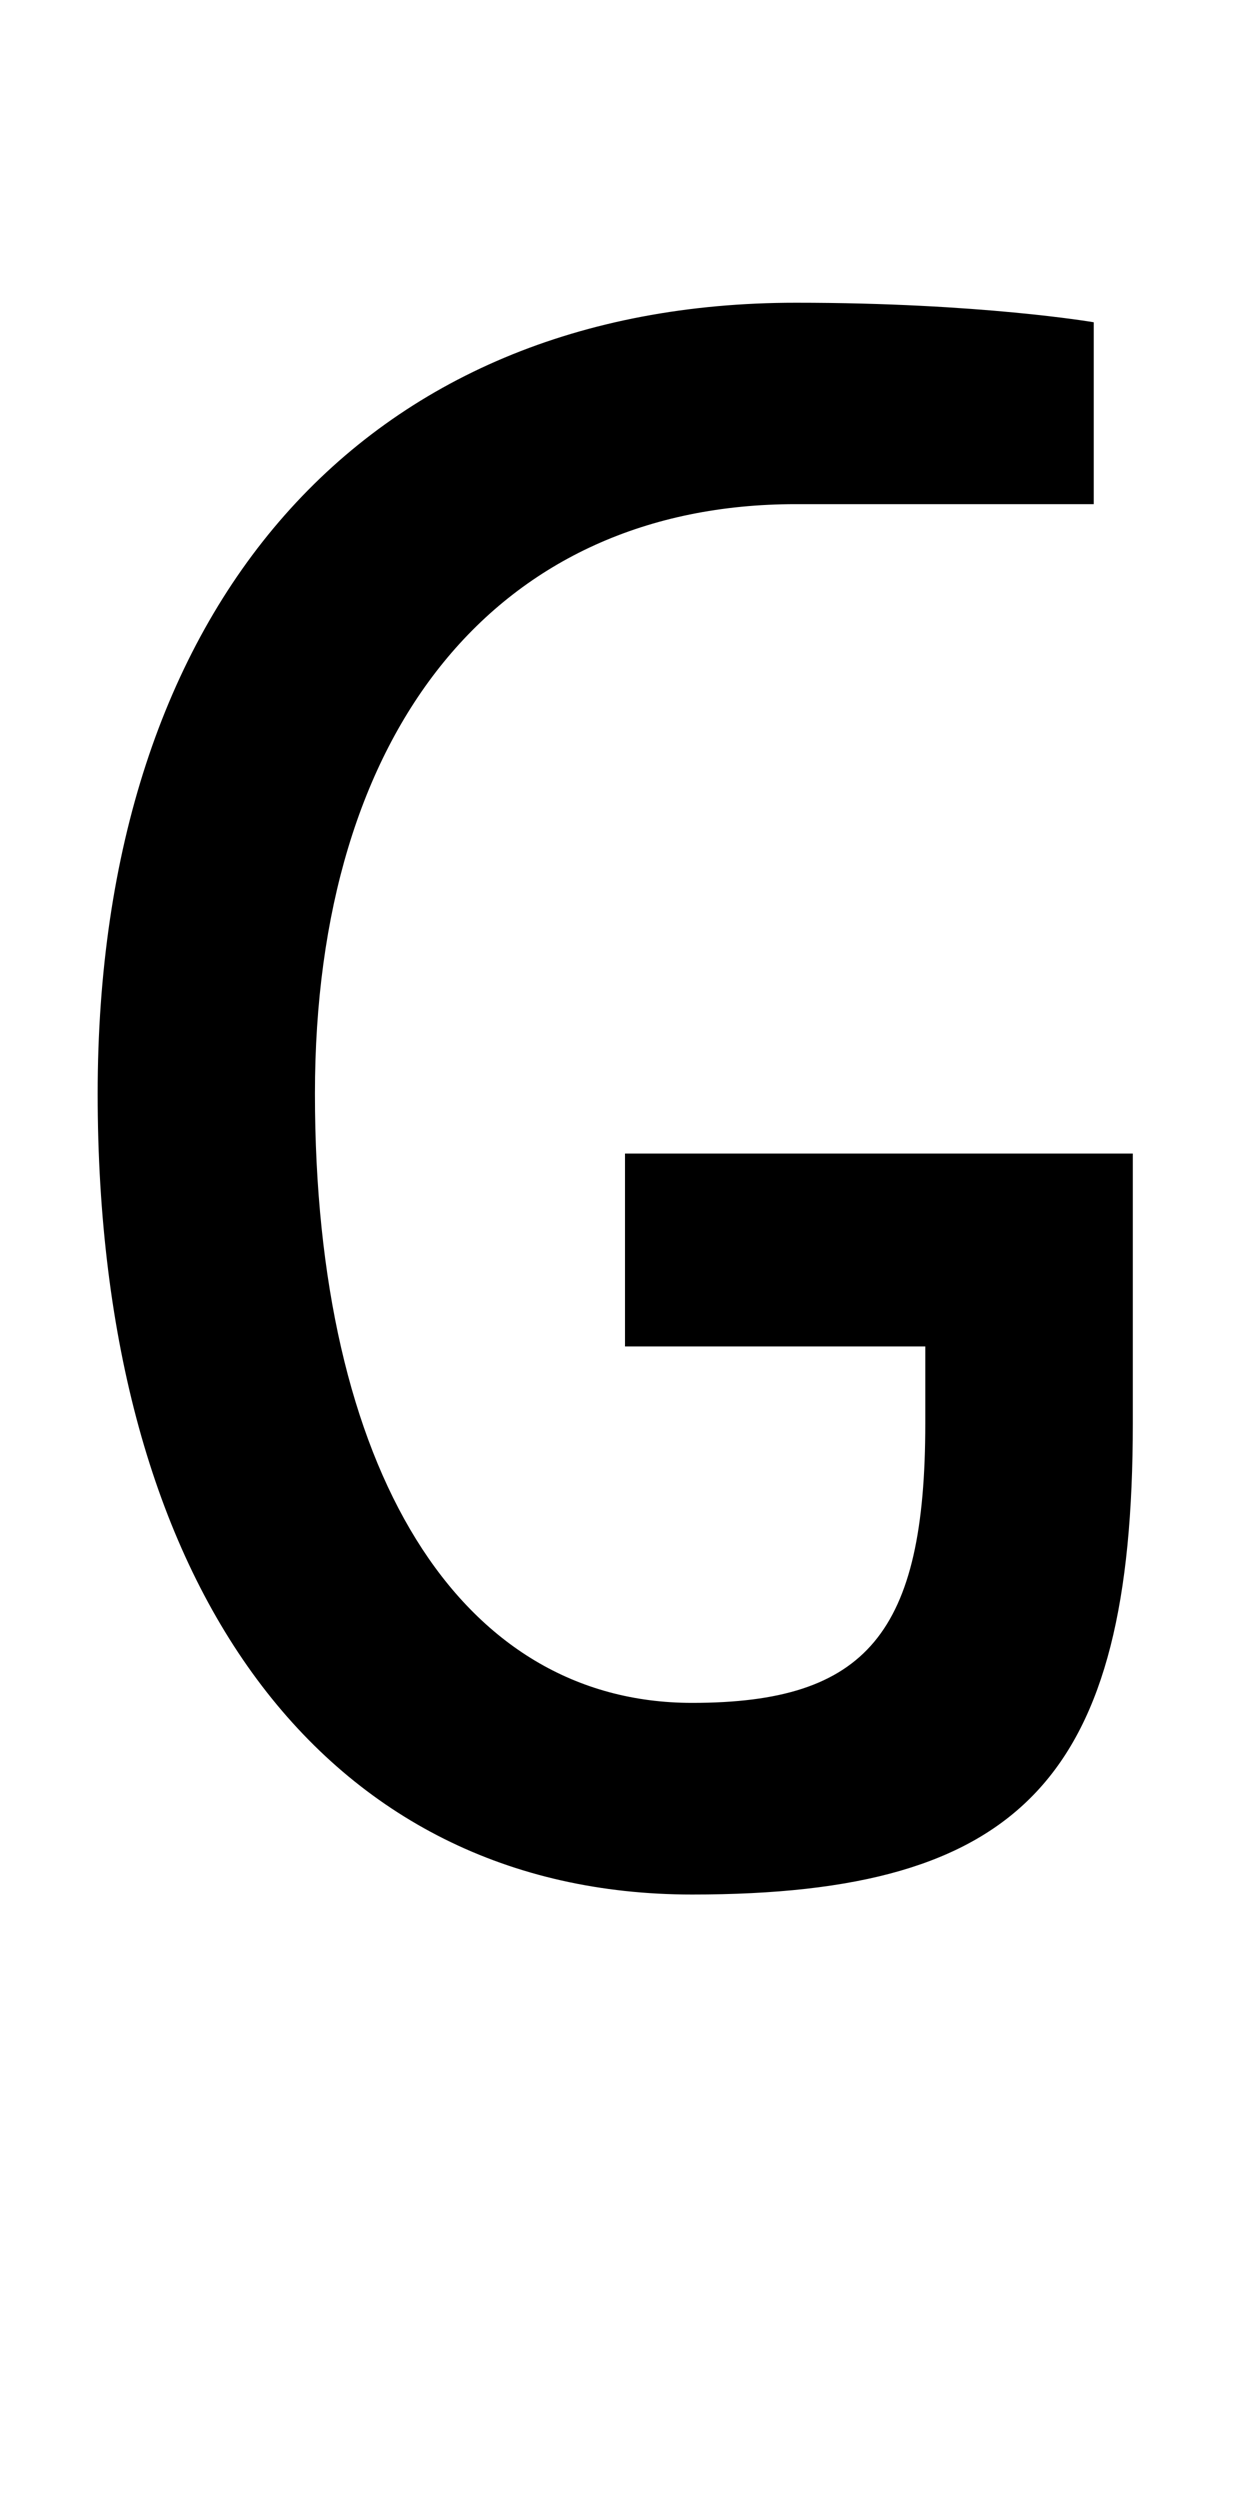 <?xml version="1.0" encoding="UTF-8" standalone="no"?>
<!-- Created with Inkscape (http://www.inkscape.org/) -->

<svg
   xmlns:dc="http://purl.org/dc/elements/1.1/"
   xmlns:cc="http://creativecommons.org/ns#"
   xmlns:rdf="http://www.w3.org/1999/02/22-rdf-syntax-ns#"
   xmlns:svg="http://www.w3.org/2000/svg"
   xmlns="http://www.w3.org/2000/svg"
   version="1.1"
   width="1024"
   height="2048"
   id="svg3355">
  <defs
     id="defs3357" />
  <path
     d="M 652,248 C 297.998,248 80,496.003 80,896 c 0,405.003 185.996,656 487,656 271.003,0 361,-95.996 361,-386 L 928,945 512,945 l 0,158 246,0 3e-5,63 c 8e-5,172 -48.002,229 -191,229 -191.002,0 -309,-191.002 -309,-499 0,-299.002 150.003,-483 394,-483 l 244,0 0,-149 c 0,0 -92.998,-16 -244,-16 z"
     id="path3157-2-7-7-2-8-2-3-1-8-2-6-4"
     style="fill:#000000;fill-opacity:1;stroke:none;display:inline" />
</svg>
